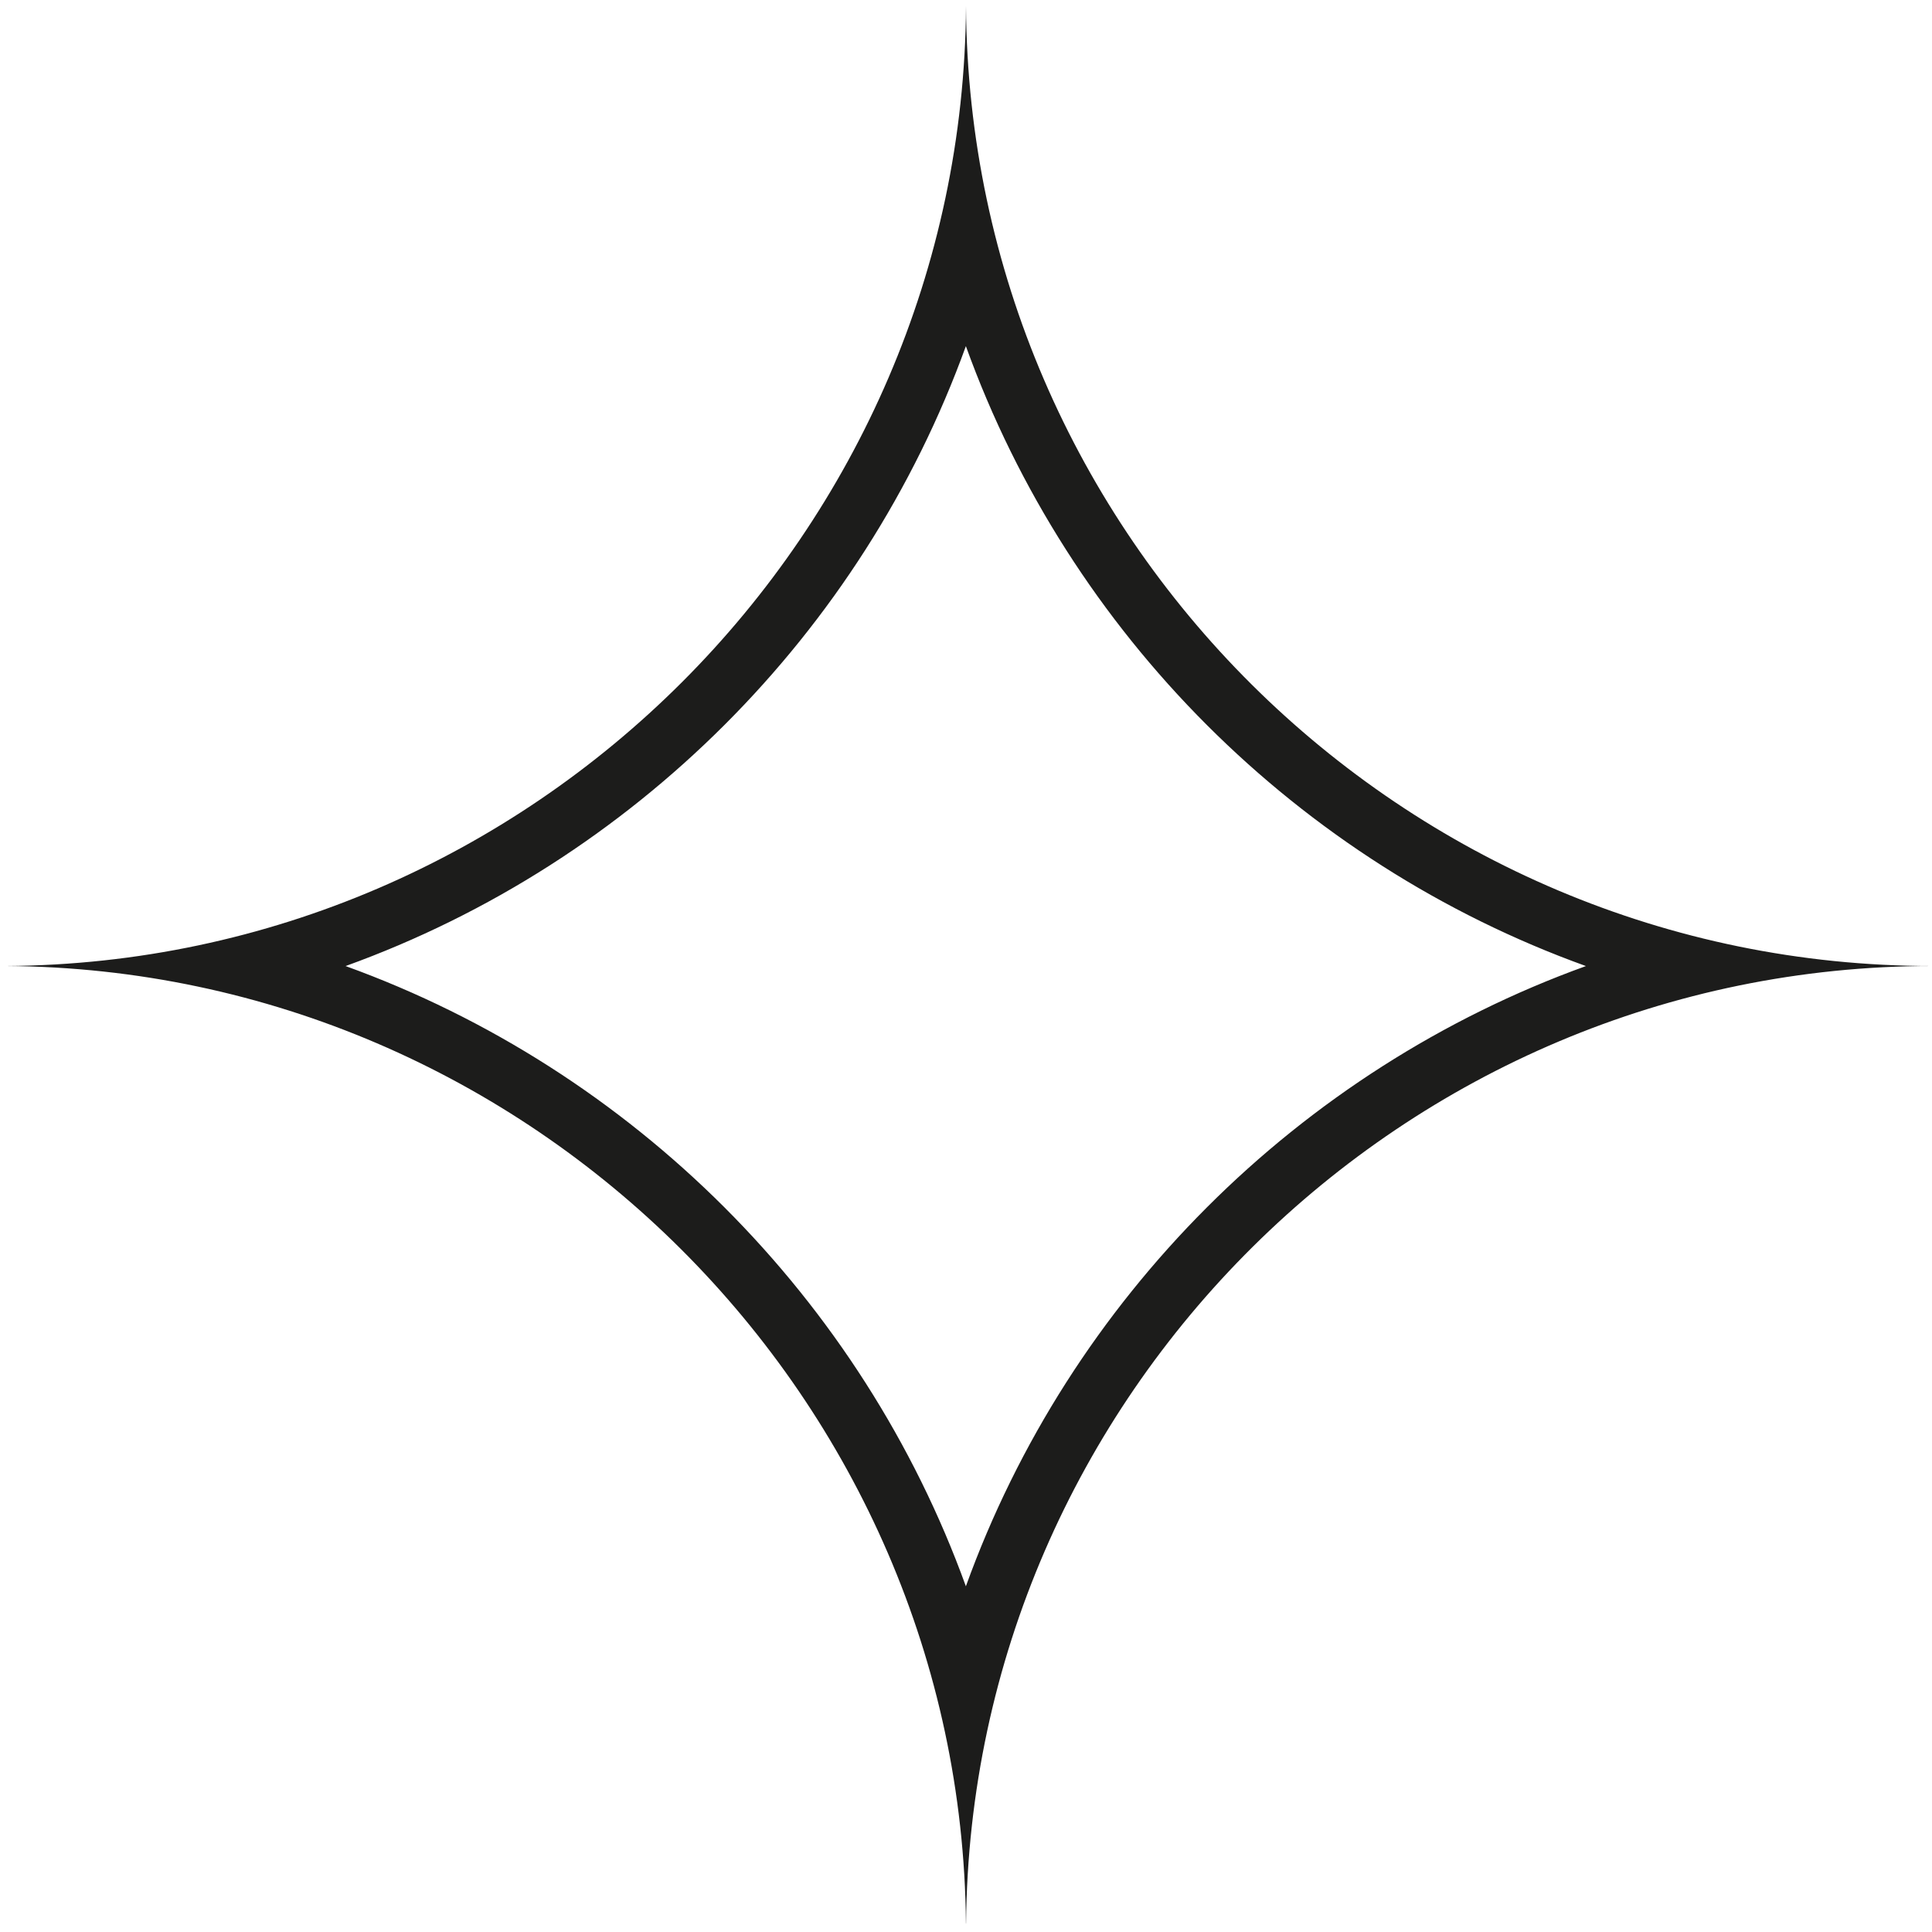 <svg xmlns="http://www.w3.org/2000/svg" xmlns:xlink="http://www.w3.org/1999/xlink" width="32" height="32" viewBox="0 0 32 32">
  <defs>
    <clipPath id="clip-path">
      <rect id="mask" width="32" height="32" fill="none"/>
    </clipPath>
  </defs>
  <g id="ico_32_star_outline" clip-path="url(#clip-path)">
    <g id="star" transform="translate(-16 -16)" fill="none">
      <path d="M48,64A15.985,15.985,0,0,1,32,48.016,16,16,0,0,1,1.257,54.228,16,16,0,0,1,15.978,32,15.994,15.994,0,0,1,4.687,4.686,15.995,15.995,0,0,1,32,15.984,16.009,16.009,0,1,1,48.017,32,16,16,0,1,1,48,64ZM16,32V48H48V32h0A16.047,16.047,0,0,0,32,47.859h0A16.066,16.066,0,0,0,16.1,32,16.059,16.059,0,0,0,32,16.1,16.038,16.038,0,0,0,48,32h0V16H16V32Z" stroke="none"/>
      <path d="M 48.001 63 C 50.025 63 51.989 62.604 53.838 61.822 C 55.624 61.067 57.229 59.985 58.607 58.607 C 59.986 57.228 61.067 55.623 61.822 53.839 C 62.604 51.988 63.001 50.024 63.001 48 C 63.001 45.976 62.604 44.012 61.822 42.162 C 61.067 40.377 59.986 38.773 58.607 37.394 C 57.229 36.015 55.624 34.934 53.838 34.179 C 52.296 33.526 50.673 33.142 49.001 33.033 L 49.001 49 L 33.032 49 C 33.142 50.672 33.525 52.296 34.178 53.838 C 34.934 55.625 36.016 57.23 37.394 58.607 C 38.771 59.985 40.375 61.066 42.162 61.822 C 44.011 62.604 45.975 63 48.001 63 M 16 63 C 18.025 63 19.989 62.604 21.838 61.822 C 23.625 61.066 25.23 59.984 26.606 58.607 C 27.984 57.23 29.066 55.625 29.822 53.839 C 30.474 52.296 30.858 50.673 30.967 49 L 15 49 L 15 33.033 C 13.328 33.142 11.705 33.526 10.162 34.179 C 8.376 34.934 6.772 36.015 5.394 37.394 C 4.016 38.771 2.934 40.375 2.178 42.162 C 1.396 44.011 1 45.975 1 48 C 1 50.025 1.396 51.99 2.178 53.838 C 2.934 55.625 4.016 57.23 5.394 58.607 C 6.772 59.985 8.376 61.067 10.162 61.822 C 12.011 62.604 13.975 63 16 63 M 31.998 42.274 C 33.715 37.511 37.508 33.72 42.268 32.001 C 37.506 30.285 33.715 26.497 31.998 21.733 C 30.277 26.49 26.483 30.283 21.724 32.001 C 26.481 33.721 30.277 37.516 31.998 42.274 M 49 30.968 C 50.672 30.858 52.295 30.474 53.838 29.822 C 55.624 29.067 57.229 27.985 58.607 26.607 C 59.986 25.227 61.067 23.623 61.822 21.839 C 62.604 19.988 63.001 18.024 63.001 16 C 63.001 13.976 62.604 12.012 61.822 10.162 C 61.067 8.377 59.986 6.773 58.607 5.394 C 57.229 4.015 55.624 2.933 53.838 2.178 C 51.989 1.396 50.025 1 48.001 1 C 45.975 1 44.011 1.396 42.162 2.178 C 40.375 2.935 38.77 4.016 37.394 5.394 C 36.016 6.771 34.934 8.375 34.178 10.162 C 33.526 11.705 33.142 13.329 33.032 15 L 49.001 15 L 49 30.968 M 15 30.968 L 15 15 L 30.967 15 C 30.858 13.326 30.474 11.703 29.822 10.162 C 29.066 8.375 27.984 6.771 26.606 5.394 C 25.228 4.015 23.624 2.934 21.838 2.178 C 19.989 1.396 18.025 1 16 1 C 13.975 1 12.011 1.396 10.162 2.178 C 8.376 2.934 6.772 4.015 5.394 5.393 C 4.016 6.771 2.934 8.375 2.178 10.162 C 1.396 12.011 1 13.975 1 16 C 1 18.025 1.396 19.99 2.178 21.838 C 2.934 23.625 4.016 25.229 5.394 26.607 C 6.772 27.985 8.376 29.067 10.162 29.822 C 11.704 30.474 13.328 30.858 15 30.968 M 48.001 64 C 45.841 64 43.745 63.577 41.772 62.743 C 39.866 61.937 38.155 60.783 36.687 59.314 C 35.217 57.844 34.063 56.133 33.257 54.228 C 32.425 52.26 32.002 50.171 32 48.016 C 31.997 50.171 31.574 52.261 30.743 54.228 C 29.937 56.133 28.783 57.844 27.313 59.314 C 25.845 60.783 24.133 61.937 22.228 62.743 C 20.255 63.577 18.16 64 16 64 C 13.84 64 11.745 63.577 9.772 62.743 C 7.867 61.937 6.156 60.784 4.687 59.314 C 3.217 57.844 2.063 56.133 1.257 54.228 C 0.423 52.255 -1.718750013424142e-06 50.16 -1.718750013424142e-06 48 C -1.718750013424142e-06 45.84 0.423 43.745 1.257 41.772 C 2.063 39.867 3.217 38.156 4.687 36.687 C 6.156 35.217 7.867 34.063 9.772 33.258 C 11.738 32.426 13.825 32.003 15.978 32 C 13.825 31.997 11.737 31.574 9.772 30.743 C 7.867 29.937 6.156 28.783 4.687 27.314 C 3.217 25.844 2.063 24.133 1.257 22.228 C 0.423 20.255 -1.718750013424142e-06 18.16 -1.718750013424142e-06 16 C -1.718750013424142e-06 13.84 0.423 11.745 1.257 9.772 C 2.063 7.867 3.217 6.156 4.687 4.686 C 6.156 3.217 7.867 2.063 9.772 1.257 C 11.745 0.423 13.84 3.105468749708962e-06 16 3.105468749708962e-06 C 18.16 3.105468749708962e-06 20.255 0.423 22.228 1.257 C 24.133 2.063 25.844 3.217 27.313 4.686 C 28.783 6.156 29.937 7.867 30.743 9.772 C 31.575 11.74 31.997 13.83 32 15.984 C 32.002 13.829 32.426 11.739 33.257 9.772 C 34.063 7.867 35.217 6.156 36.687 4.686 C 38.155 3.217 39.867 2.063 41.772 1.257 C 43.745 0.423 45.841 3.105468749708962e-06 48.001 3.105468749708962e-06 C 50.16 3.105468749708962e-06 52.255 0.423 54.228 1.257 C 56.134 2.063 57.845 3.217 59.314 4.686 C 60.783 6.156 61.938 7.867 62.743 9.772 C 63.577 11.745 64.001 13.84 64.001 16 C 64.001 18.16 63.577 20.255 62.743 22.228 C 61.938 24.133 60.783 25.844 59.314 27.314 C 57.845 28.783 56.134 29.937 54.228 30.743 C 52.26 31.575 50.171 31.998 48.017 32 C 50.171 32.002 52.261 32.426 54.228 33.258 C 56.134 34.063 57.845 35.217 59.314 36.687 C 60.783 38.156 61.938 39.867 62.743 41.772 C 63.577 43.745 64.001 45.84 64.001 48 C 64.001 50.16 63.577 52.255 62.743 54.228 C 61.938 56.133 60.783 57.844 59.314 59.314 C 57.845 60.784 56.134 61.937 54.228 62.743 C 52.255 63.577 50.16 64 48.001 64 Z M 16 16 L 16 48 L 48.001 48 L 48.001 16 L 16 16 Z M 32.001 47.859 L 31.999 47.859 C 31.923 39.168 24.791 32.054 16.101 32 C 24.813 31.946 31.946 24.814 32 16.1 C 32.054 24.868 39.231 32 48.001 32 L 48 32 C 39.254 32.001 32.077 39.115 32.001 47.859 Z" stroke="none" fill="#1c1c1b"/>
    </g>
  </g>
</svg>
